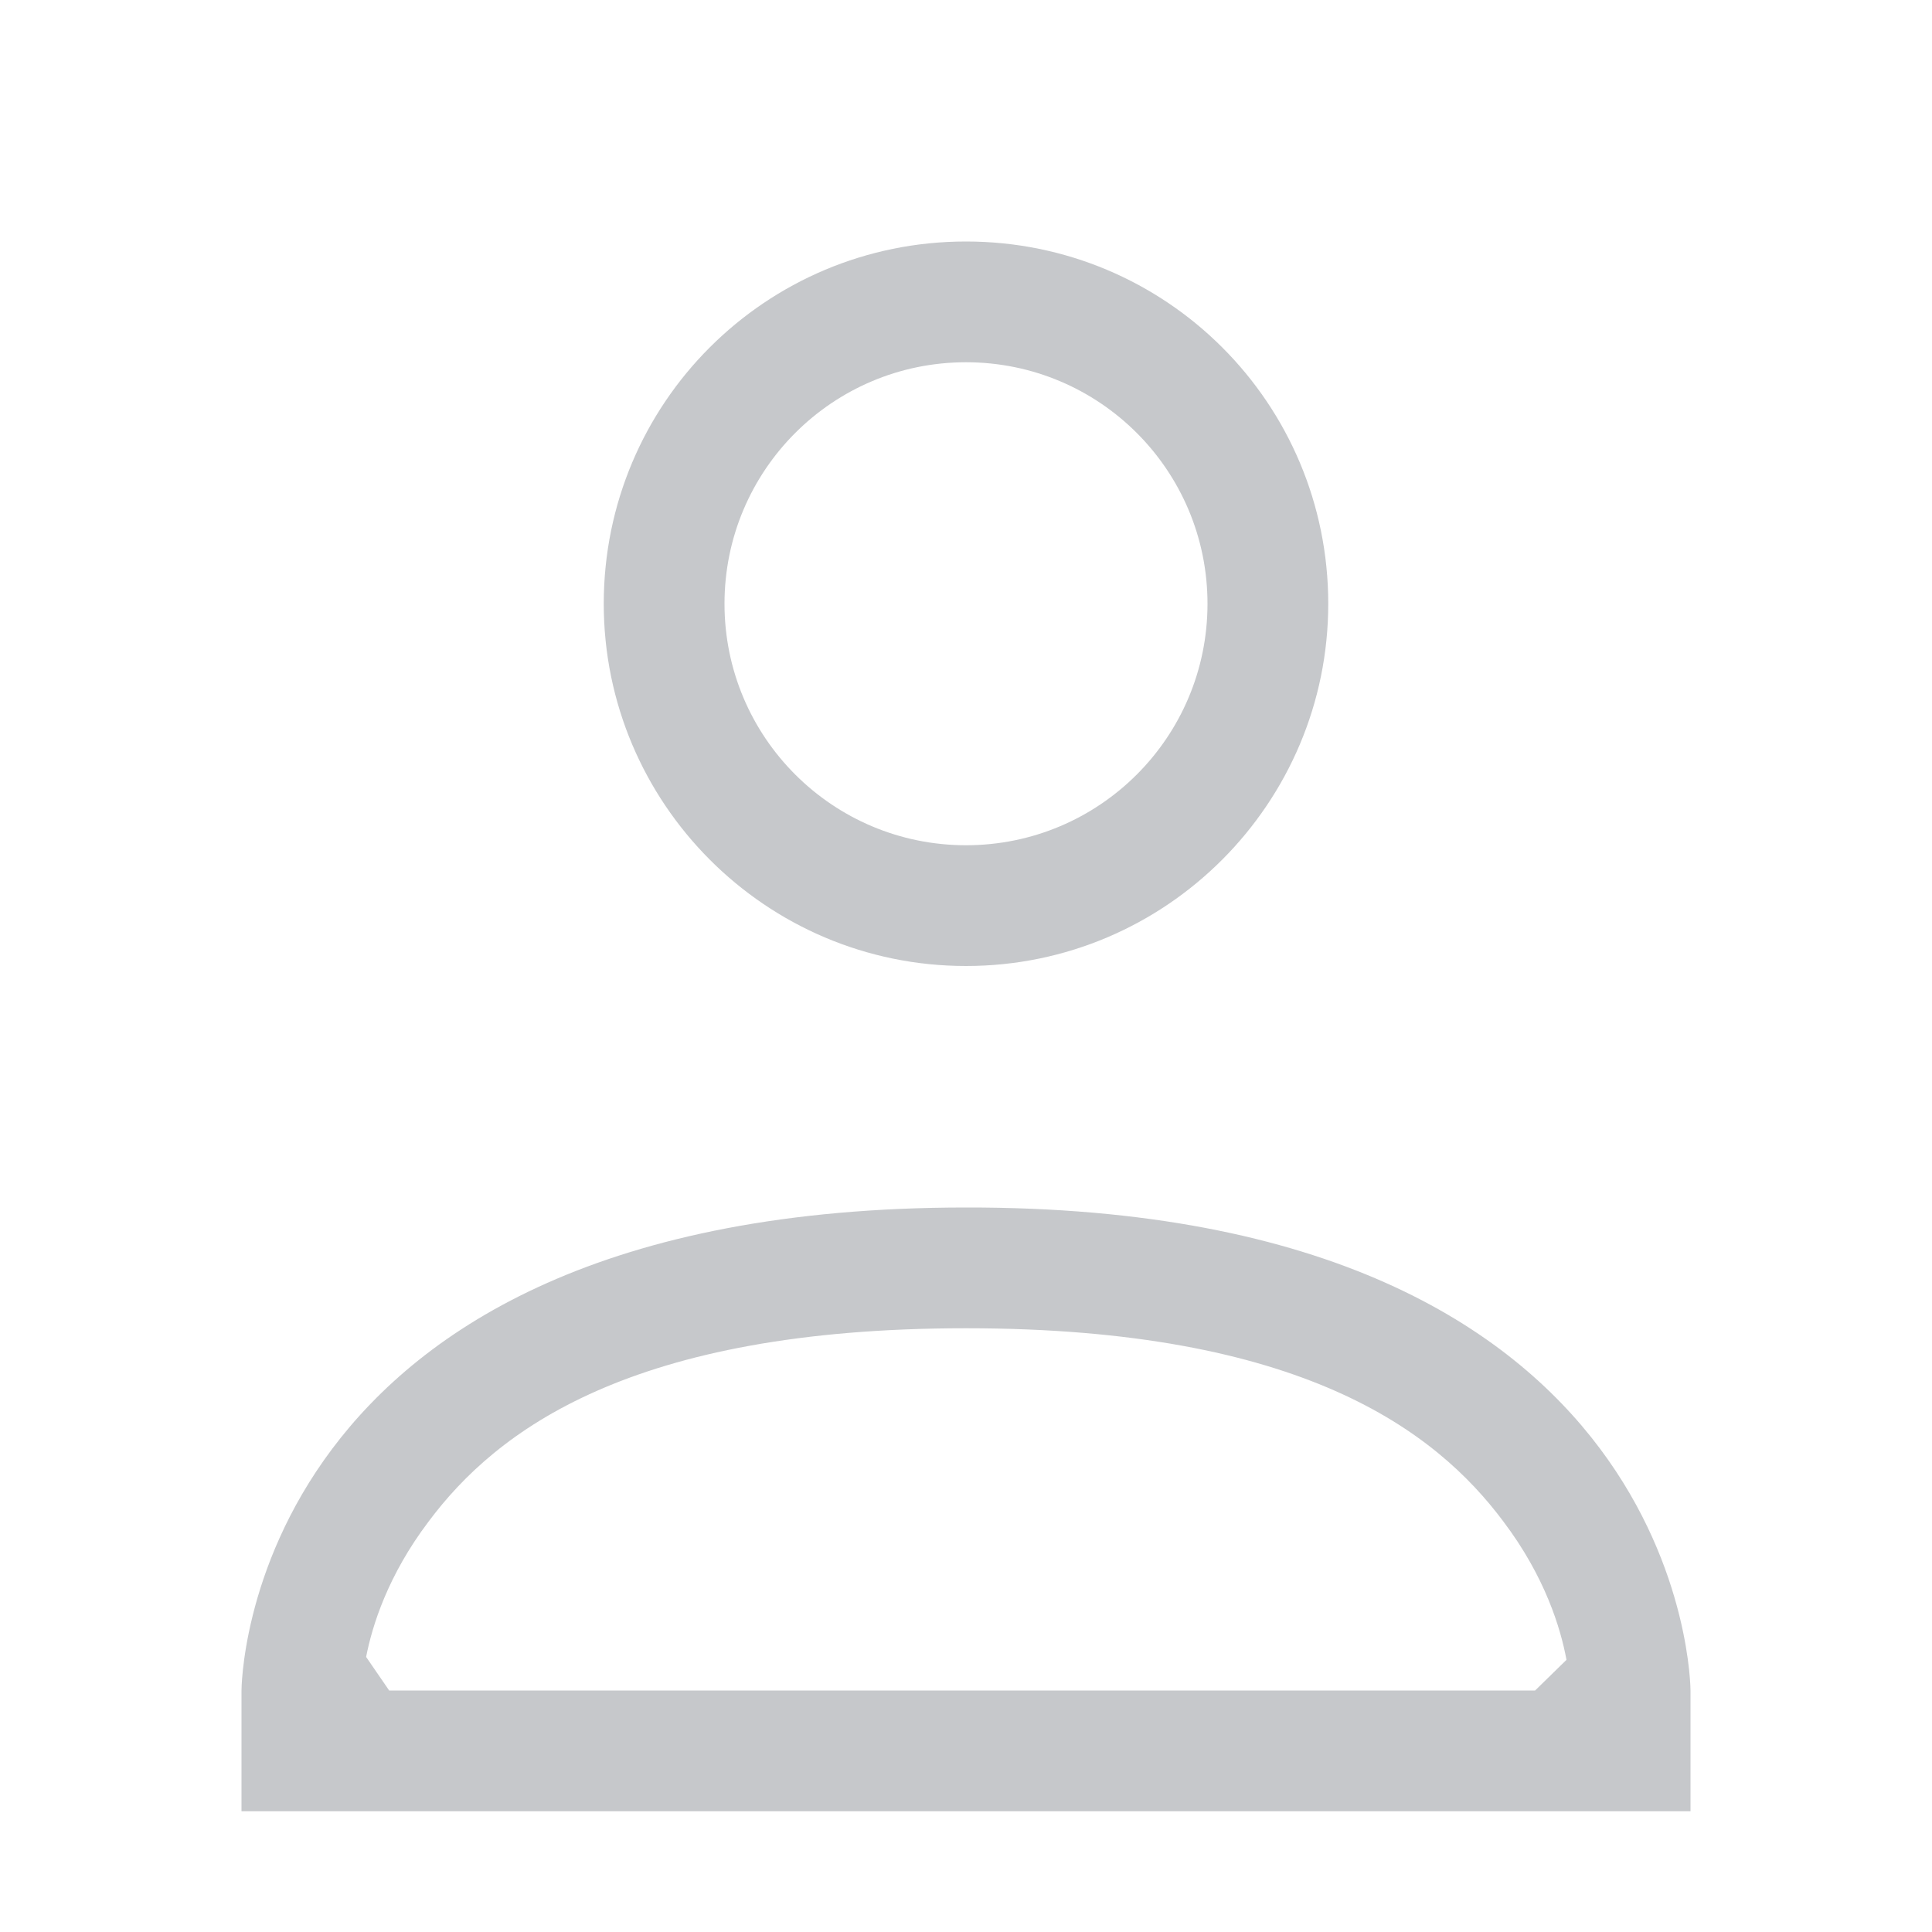 <?xml version="1.0" encoding="UTF-8" standalone="no"?>
<svg
   width="16"
   height="16"
   version="1.1"
   id="svg1772451"
   sodipodi:docname="user-invisible-symbolic.svg"
   inkscape:version="1.1.2 (0a00cf5339, 2022-02-04)"
   xmlns:inkscape="http://www.inkscape.org/namespaces/inkscape"
   xmlns:sodipodi="http://sodipodi.sourceforge.net/DTD/sodipodi-0.dtd"
   xmlns="http://www.w3.org/2000/svg"
   xmlns:svg="http://www.w3.org/2000/svg">
  <defs
     id="defs1772455" />
  <sodipodi:namedview
     id="namedview1772453"
     pagecolor="#ffffff"
     bordercolor="#666666"
     borderopacity="1.0"
     inkscape:pageshadow="2"
     inkscape:pageopacity="0.0"
     inkscape:pagecheckerboard="0"
     showgrid="false"
     inkscape:zoom="51.6875"
     inkscape:cx="7.9903265"
     inkscape:cy="8"
     inkscape:window-width="1920"
     inkscape:window-height="1051"
     inkscape:window-x="0"
     inkscape:window-y="29"
     inkscape:window-maximized="1"
     inkscape:current-layer="svg1772451" />
  <path
     style="opacity:0.35;fill:#5c616c"
     d="M 8,2 C 6.34,2 5,3.34 5,5 5,6.65 6.34,8 8,8 9.66,8 11,6.65 11,5 11,3.34 9.66,2 8,2 Z M 8,3 C 9.105,3 10,3.895 10,5 10,6.105 9.105,7 8,7 6.895,7 6,6.105 6,5 6,3.895 6.895,3 8,3 Z m 0,7 c -6,0 -6,4 -6,4 v 1 h 12 v -1 c 0,0 0,-4.01 -6,-4 z m 0,1 c 2.78,0 3.89,0.85 4.45,1.6 0.347,0.459 0.475,0.887 0.523,1.146 0.029,0.159 0,0 0,0 L 12.713,14 H 3.223 L 3.032,13.722 c 0,0 -0.034,0.173 0,0 C 3.083,13.461 3.213,13.045 3.55,12.6 4.11,11.85 5.22,11 8,11 Z"
     id="path1772449"
     sodipodi:nodetypes="ssssssssssccccccscsccccscs" />
</svg>
